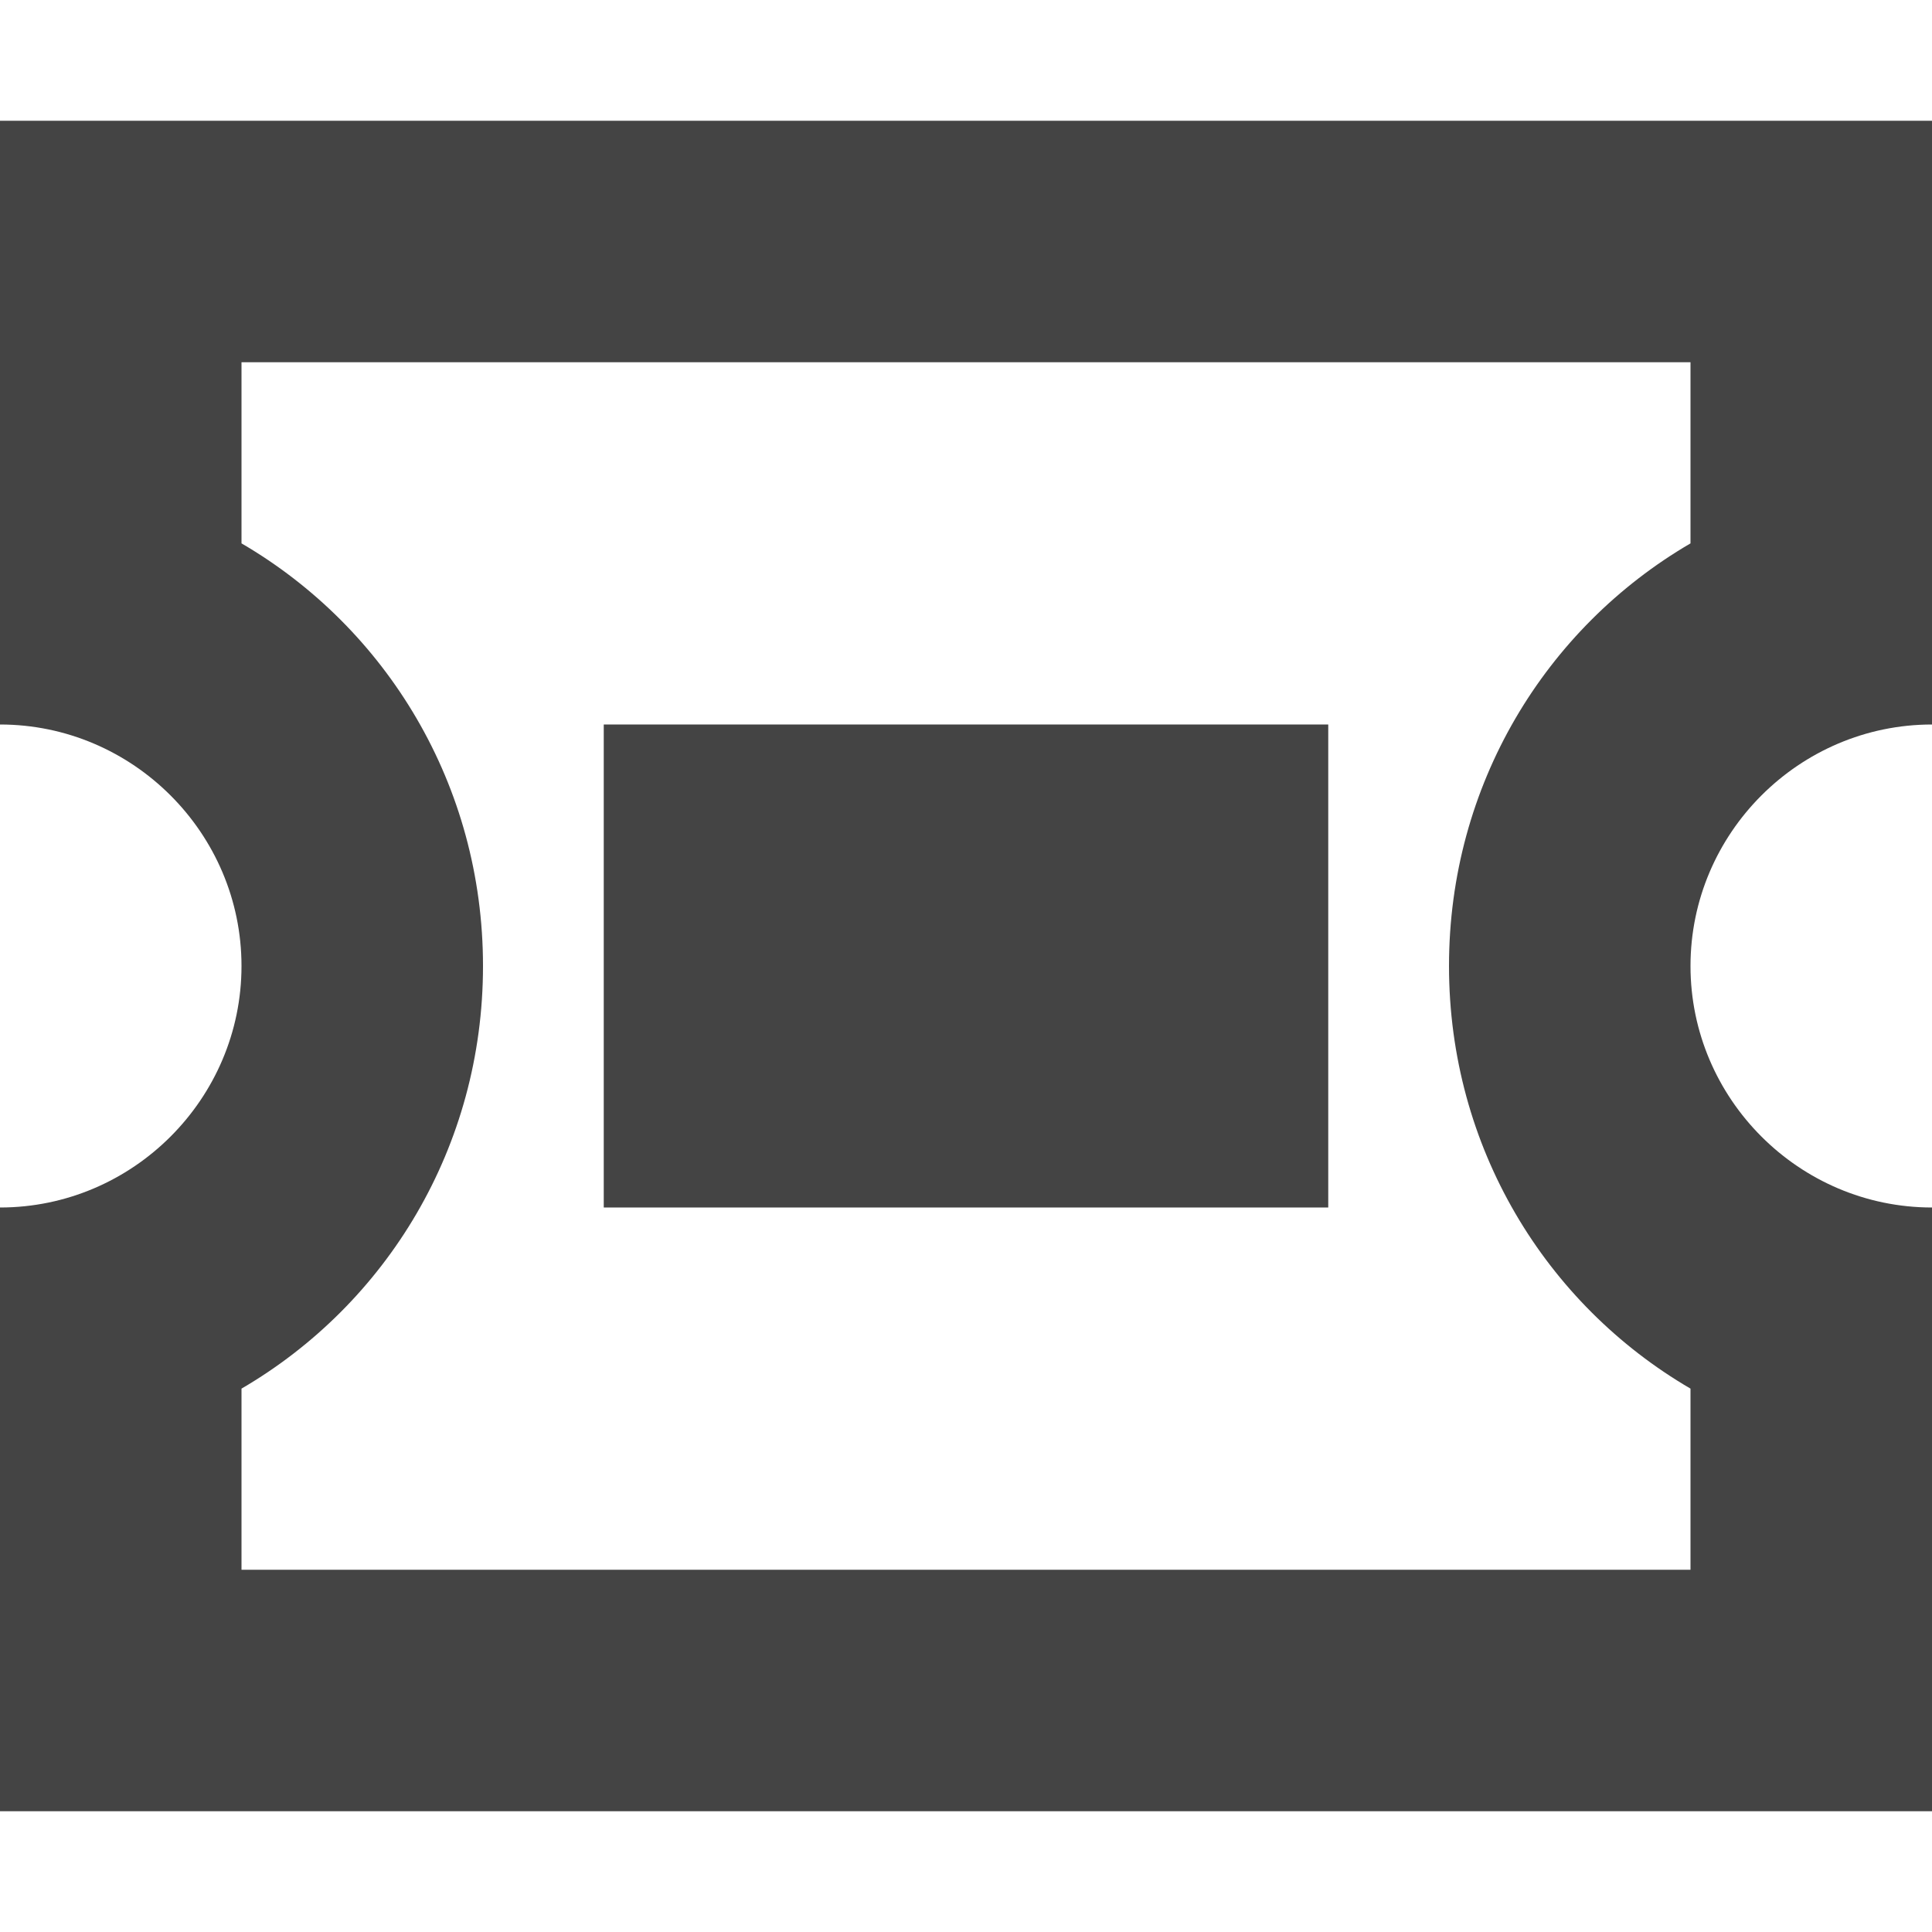 <?xml version="1.0" encoding="utf-8"?>
<!-- Generator: Adobe Illustrator 19.1.0, SVG Export Plug-In . SVG Version: 6.00 Build 0)  -->
<!DOCTYPE svg PUBLIC "-//W3C//DTD SVG 1.1//EN" "http://www.w3.org/Graphics/SVG/1.1/DTD/svg11.dtd">
<svg version="1.1" id="Layer_1" xmlns="http://www.w3.org/2000/svg" xmlns:xlink="http://www.w3.org/1999/xlink" x="0px" y="0px"
	 width="16px" height="16px" viewBox="0 0 16 16" enable-background="new 0 0 16 16" xml:space="preserve">
<rect data-color="color-2" x="5" y="6" fill="#444444" width="6" height="4"/>
<path fill="#444444" d="M14,3v1.5c-1.2,0.7-2,2-2,3.5s0.8,2.8,2,3.5V13H2v-1.5c1.2-0.7,2-2,2-3.5S3.2,5.2,2,4.5V3H14 M16,1H0v5
	c1.1,0,2,0.9,2,2c0,1.1-0.9,2-2,2v5h16v-5c-1.1,0-2-0.9-2-2c0-1.1,0.9-2,2-2V1L16,1z"/>
</svg>
